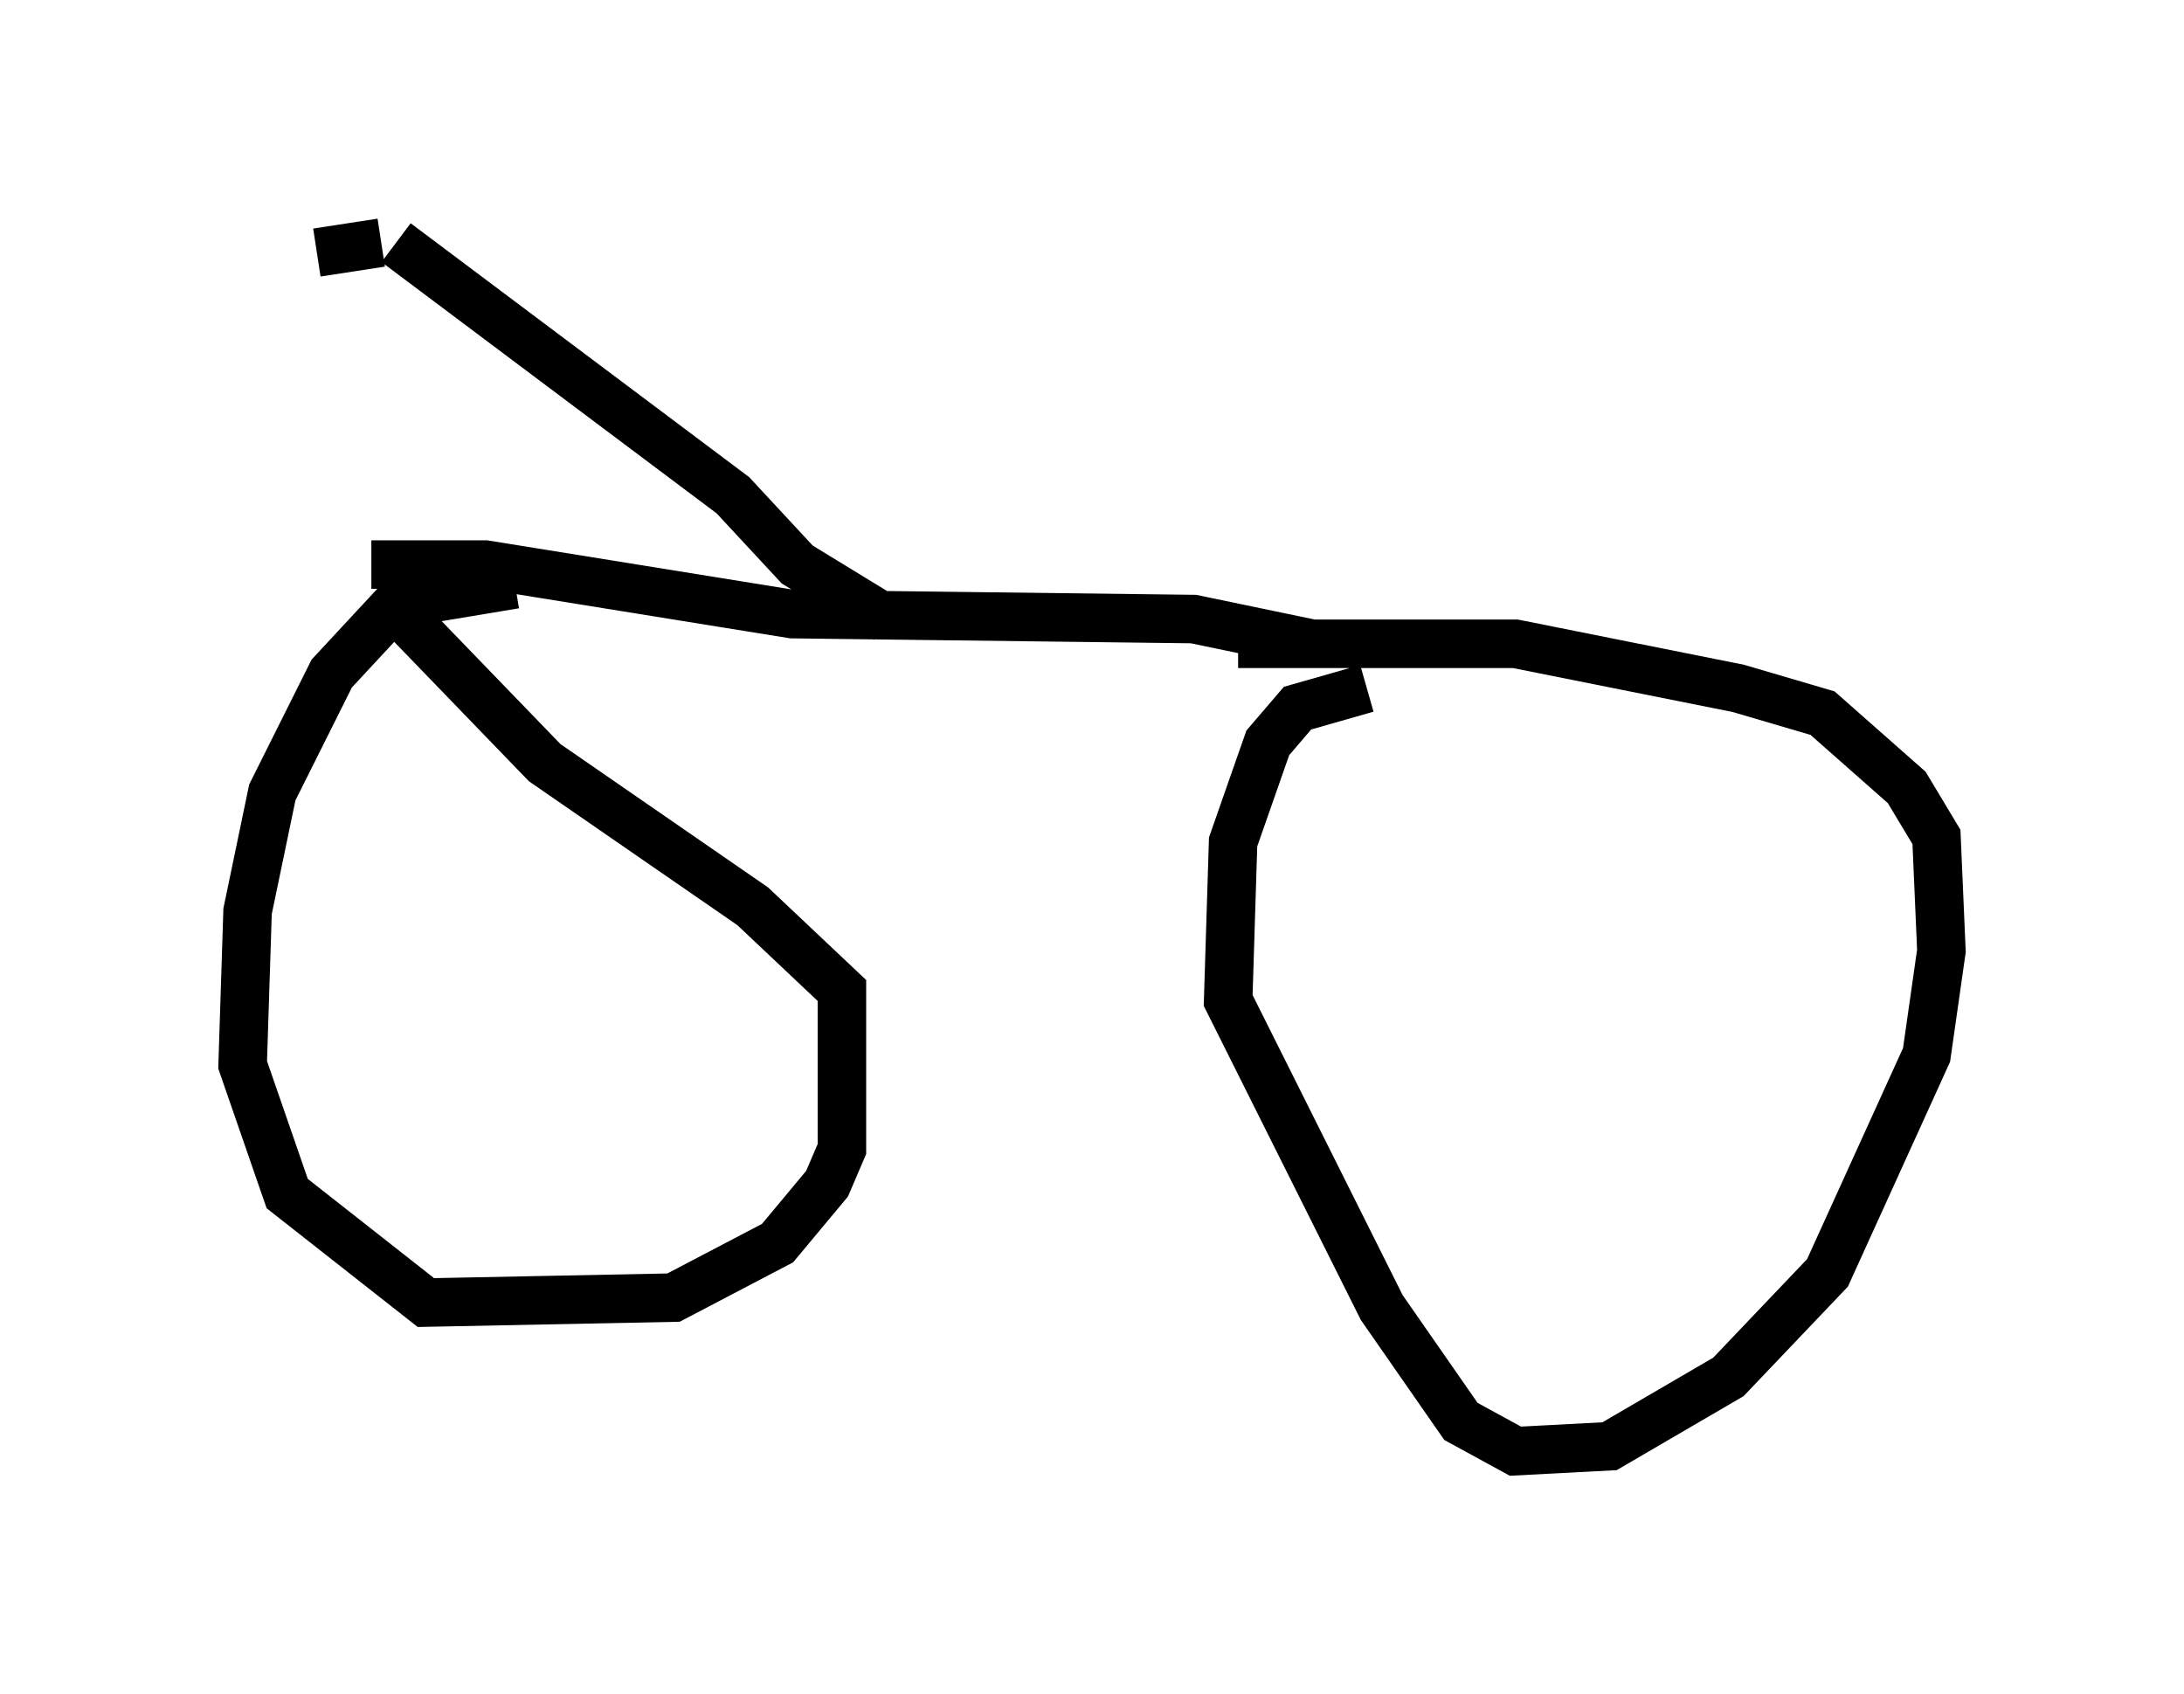 <?xml version="1.0" encoding="utf-8" ?>
<svg baseProfile="full" height="34.909" version="1.1" width="45.015" xmlns="http://www.w3.org/2000/svg" xmlns:ev="http://www.w3.org/2001/xml-events" xmlns:xlink="http://www.w3.org/1999/xlink"><defs /><rect fill="white" height="34.909" width="45.015" x="0" y="0" /><path d="M11.023, 12.452 m0.0, 0.102 m-0.408, -0.51 l-2.45, 0.408 -1.327, 1.429 l-1.225, 2.45 -0.51, 2.45 l-0.102, 3.165 0.919, 2.654 l2.858, 2.246 5.104, -0.102 l2.144, -1.123 1.021, -1.225 l0.306, -0.715 0.0, -3.267 l-1.838, -1.735 -4.288, -2.96 l-2.96, -3.063 m19.906, 1.531 l-1.429, 0.408 -0.613, 0.715 l-0.715, 2.042 -0.102, 3.267 l3.165, 6.329 1.633, 2.348 l1.123, 0.613 1.94, -0.102 l2.45, -1.429 2.042, -2.144 l2.042, -4.492 0.306, -2.144 l-0.102, -2.348 -0.613, -1.021 l-1.735, -1.531 -1.735, -0.51 l-4.594, -0.919 -5.717, 0.0 m-17.865, -1.633 l2.348, 0.0 6.329, 1.021 l8.269, 0.102 2.45, 0.51 l2.144, 0.0 m-10.923, -0.51 l-1.838, -1.123 -1.327, -1.429 l-6.942, -5.206 m-0.306, 0.0 l-1.327, 0.204 " fill="none" stroke="black" stroke-width="1" /></svg>